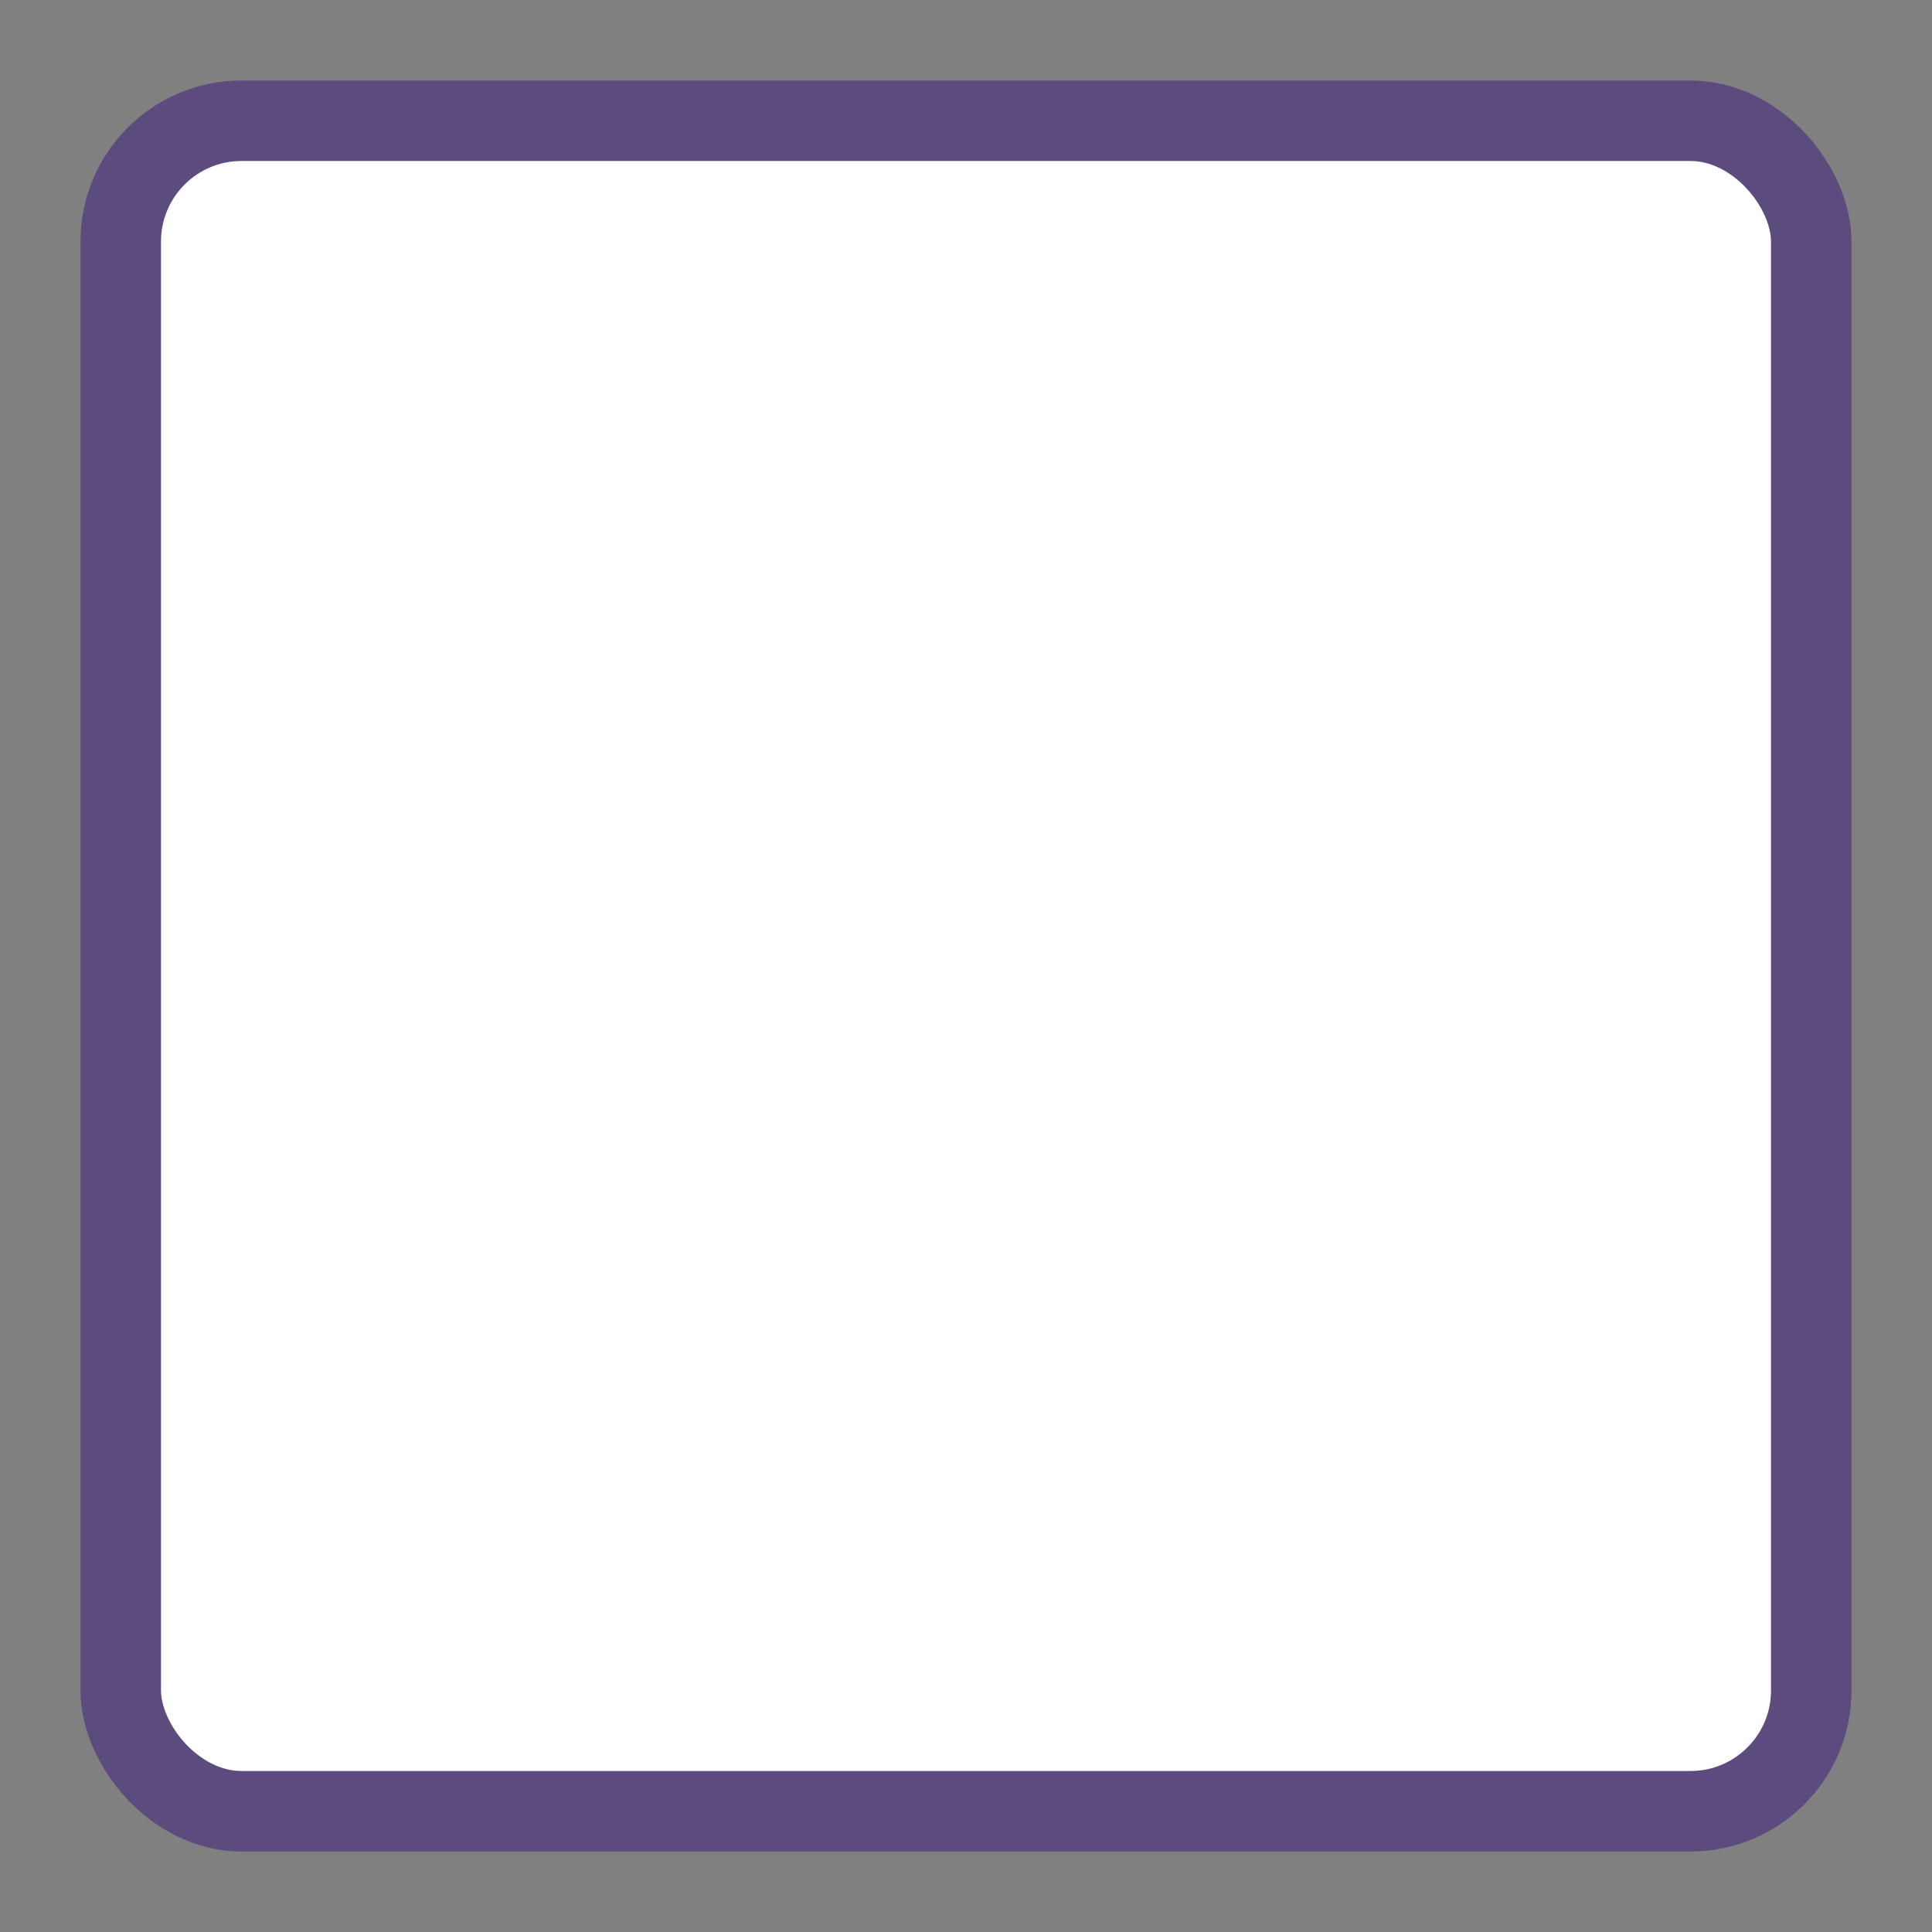 <svg width="24" height="24" viewBox="0 0 24 24" fill="none" xmlns="http://www.w3.org/2000/svg">
<rect x="0" y="0" width="24" height="24" fill="#808080" stroke="none"/>
<rect x="1.5" y="1.5" width="21" height="21" rx="1.5" fill="white"/>
<rect x="1.5" y="1.5" width="21" height="21" rx="1.5" stroke="#5C4B7D"/>
</svg>
